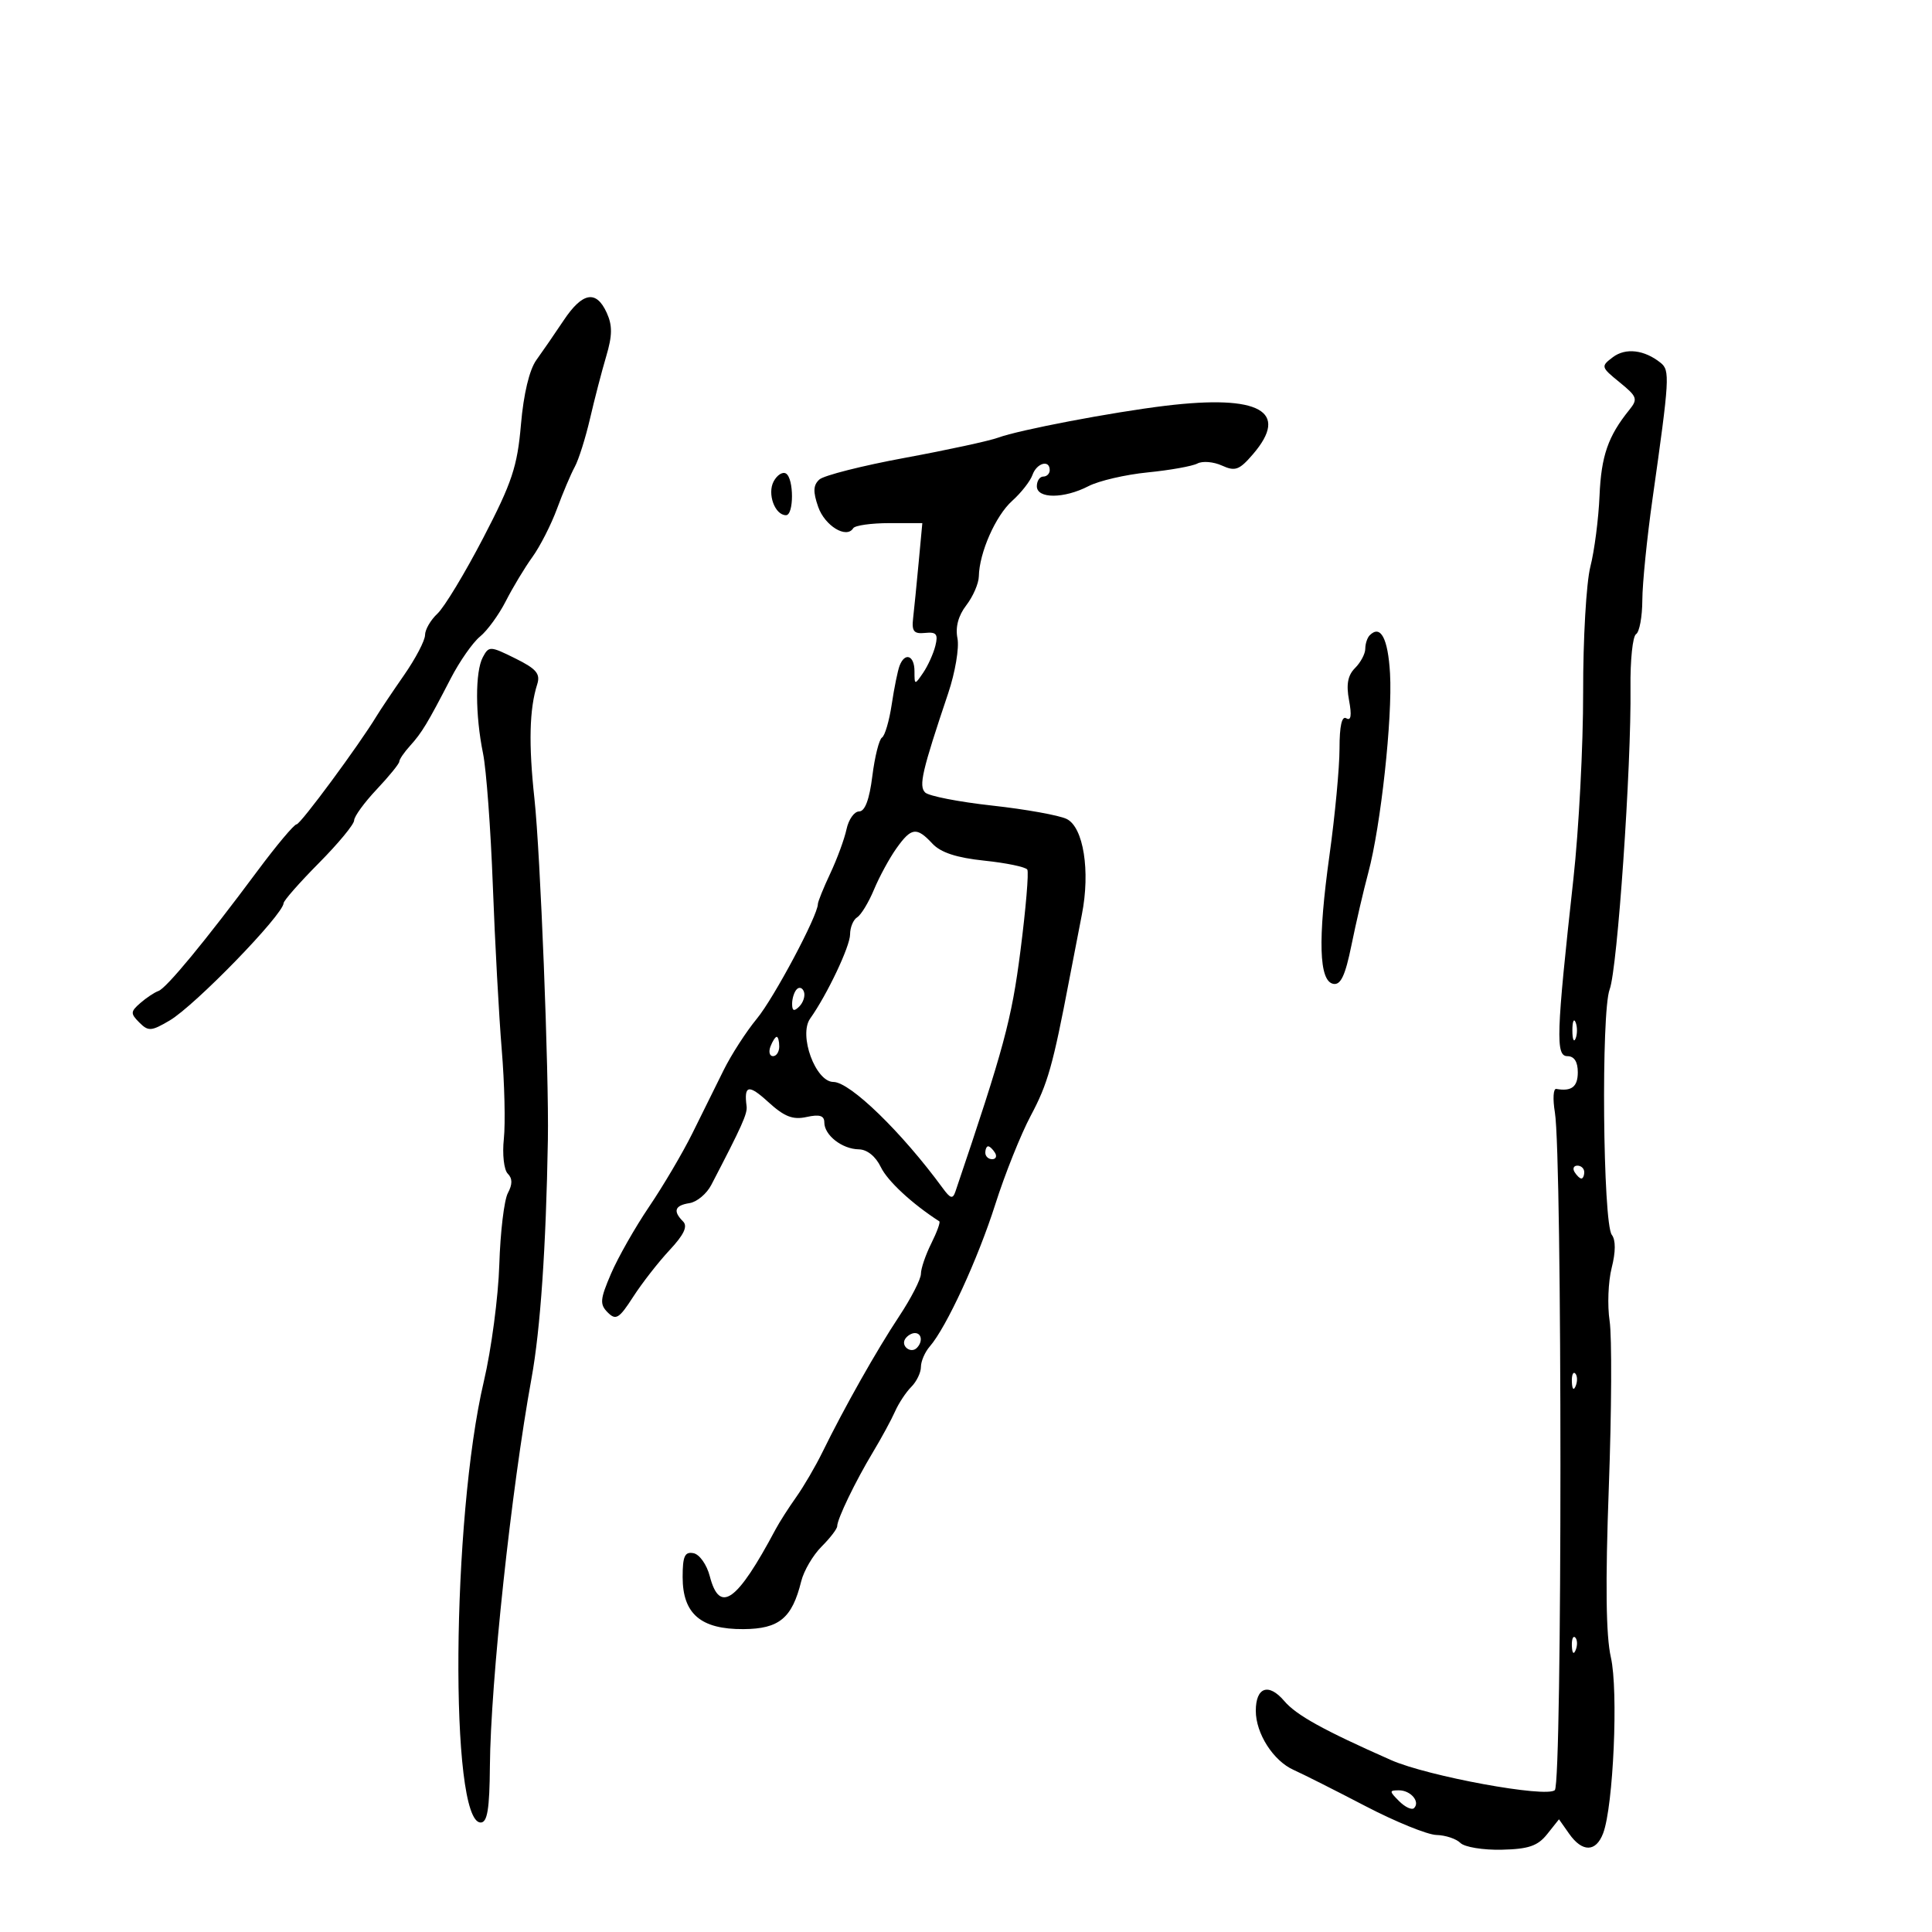 <svg xmlns="http://www.w3.org/2000/svg" width="300" height="300" viewBox="0 0 300 300" version="1.1">
	<path d="M 87.523 49.750 C 86.147 51.813, 84.239 54.584, 83.284 55.908 C 82.201 57.408, 81.300 61.184, 80.893 65.919 C 80.331 72.451, 79.508 74.928, 75.050 83.502 C 72.196 88.991, 68.992 94.291, 67.930 95.280 C 66.869 96.269, 66 97.767, 66 98.609 C 66 99.451, 64.537 102.246, 62.750 104.820 C 60.962 107.394, 59.050 110.244, 58.500 111.152 C 55.748 115.700, 46.663 128, 46.056 128 C 45.674 128, 42.935 131.262, 39.970 135.250 C 31.886 146.122, 25.838 153.454, 24.603 153.880 C 23.996 154.090, 22.732 154.929, 21.794 155.746 C 20.254 157.086, 20.239 157.382, 21.635 158.777 C 23.030 160.173, 23.490 160.142, 26.341 158.463 C 30.280 156.142, 43.942 142.074, 44.039 140.239 C 44.061 139.832, 46.532 137.025, 49.530 134 C 52.529 130.975, 54.986 128, 54.991 127.390 C 54.996 126.779, 56.575 124.610, 58.500 122.569 C 60.425 120.528, 62 118.588, 62 118.258 C 62 117.928, 62.748 116.831, 63.661 115.822 C 65.510 113.779, 66.367 112.361, 70 105.335 C 71.375 102.676, 73.420 99.753, 74.545 98.839 C 75.669 97.925, 77.469 95.450, 78.545 93.339 C 79.620 91.228, 81.475 88.150, 82.667 86.500 C 83.858 84.850, 85.579 81.475, 86.492 79 C 87.404 76.525, 88.644 73.600, 89.246 72.500 C 89.849 71.400, 90.916 68.025, 91.618 65 C 92.319 61.975, 93.452 57.616, 94.136 55.314 C 95.093 52.090, 95.110 50.538, 94.211 48.564 C 92.581 44.987, 90.449 45.365, 87.523 49.750 M 250.448 55.460 C 248.554 56.889, 248.583 56.997, 251.495 59.366 C 254.229 61.590, 254.359 61.962, 252.995 63.651 C 249.696 67.732, 248.637 70.791, 248.373 77 C 248.221 80.575, 247.581 85.525, 246.949 88 C 246.318 90.475, 245.813 99.250, 245.829 107.500 C 245.844 115.750, 245.162 128.800, 244.314 136.500 C 241.650 160.682, 241.538 164, 243.387 164 C 244.441 164, 245 164.867, 245 166.500 C 245 168.762, 244.035 169.509, 241.657 169.087 C 241.193 169.005, 241.096 170.639, 241.440 172.719 C 242.596 179.690, 242.590 276.809, 241.435 277.965 C 240.190 279.210, 221.694 275.821, 216 273.304 C 205.506 268.666, 201.291 266.334, 199.416 264.128 C 196.994 261.281, 195 261.970, 195 265.655 C 195 269.172, 197.713 273.417, 200.861 274.827 C 202.312 275.476, 207.325 278.002, 212 280.438 C 216.675 282.875, 221.647 284.898, 223.050 284.934 C 224.452 284.970, 226.127 285.527, 226.771 286.171 C 227.415 286.815, 230.298 287.289, 233.178 287.223 C 237.359 287.128, 238.782 286.641, 240.246 284.802 L 242.079 282.500 243.661 284.750 C 245.698 287.645, 247.815 287.617, 248.932 284.679 C 250.526 280.486, 251.317 262.504, 250.134 257.344 C 249.367 253.994, 249.268 245.867, 249.814 231 C 250.249 219.175, 250.306 207.530, 249.941 205.121 C 249.576 202.713, 249.720 199, 250.261 196.871 C 250.889 194.394, 250.898 192.548, 250.284 191.749 C 248.893 189.939, 248.605 157.148, 249.948 153.626 C 251.155 150.463, 253.327 118.997, 253.182 106.781 C 253.132 102.536, 253.520 98.797, 254.045 98.472 C 254.570 98.148, 255.009 95.771, 255.020 93.191 C 255.030 90.611, 255.740 83.550, 256.597 77.500 C 259.260 58.699, 259.330 57.516, 257.857 56.334 C 255.336 54.311, 252.426 53.968, 250.448 55.460 M 181 63.003 C 172.710 64.002, 158.247 66.757, 155 67.955 C 153.625 68.463, 147.100 69.875, 140.500 71.094 C 133.900 72.312, 127.930 73.826, 127.233 74.457 C 126.269 75.331, 126.224 76.345, 127.046 78.702 C 128.074 81.650, 131.445 83.707, 132.487 82.022 C 132.755 81.587, 135.280 81.231, 138.097 81.231 L 143.218 81.231 142.647 87.365 C 142.333 90.739, 141.947 94.625, 141.788 96 C 141.554 98.033, 141.901 98.459, 143.649 98.280 C 145.406 98.100, 145.696 98.464, 145.243 100.280 C 144.938 101.501, 144.084 103.388, 143.345 104.473 C 142.030 106.401, 142 106.395, 142 104.223 C 142 101.766, 140.513 101.220, 139.687 103.372 C 139.398 104.127, 138.848 106.832, 138.465 109.384 C 138.082 111.937, 137.403 114.251, 136.955 114.528 C 136.507 114.805, 135.832 117.499, 135.455 120.516 C 135.001 124.150, 134.309 126, 133.404 126 C 132.653 126, 131.774 127.237, 131.451 128.750 C 131.128 130.262, 129.994 133.349, 128.932 135.610 C 127.869 137.870, 127 140.017, 127 140.381 C 127 142.157, 120.197 154.939, 117.529 158.175 C 115.863 160.196, 113.539 163.796, 112.365 166.175 C 111.191 168.554, 109.002 172.975, 107.501 176 C 106.001 179.025, 102.987 184.137, 100.804 187.360 C 98.621 190.582, 95.954 195.273, 94.878 197.784 C 93.169 201.771, 93.105 202.533, 94.370 203.799 C 95.635 205.064, 96.135 204.756, 98.316 201.374 C 99.690 199.243, 102.235 195.977, 103.973 194.116 C 106.209 191.720, 106.821 190.421, 106.066 189.666 C 104.460 188.060, 104.773 187.174, 107.071 186.820 C 108.211 186.644, 109.729 185.375, 110.445 184 C 115.215 174.843, 116.081 172.913, 115.931 171.775 C 115.498 168.490, 116.243 168.334, 119.250 171.081 C 121.793 173.404, 123.097 173.918, 125.250 173.445 C 127.268 173.002, 128 173.229, 128 174.298 C 128 176.274, 130.762 178.428, 133.346 178.468 C 134.646 178.488, 135.971 179.555, 136.779 181.235 C 137.816 183.391, 141.635 186.931, 145.854 189.647 C 146.049 189.773, 145.487 191.323, 144.604 193.091 C 143.722 194.860, 143 196.979, 143 197.800 C 143 198.621, 141.478 201.590, 139.618 204.396 C 136.118 209.679, 131.110 218.548, 127.703 225.500 C 126.625 227.700, 124.788 230.844, 123.621 232.486 C 122.455 234.128, 121.017 236.378, 120.427 237.486 C 114.424 248.758, 111.747 250.663, 110.215 244.752 C 109.751 242.958, 108.618 241.358, 107.687 241.178 C 106.329 240.917, 106 241.641, 106 244.888 C 106 250.598, 108.817 253.010, 115.439 252.969 C 120.990 252.934, 122.996 251.274, 124.412 245.543 C 124.814 243.916, 126.235 241.492, 127.571 240.156 C 128.907 238.820, 130 237.394, 130 236.986 C 130 235.872, 132.828 230.015, 135.545 225.500 C 136.869 223.300, 138.415 220.454, 138.980 219.175 C 139.545 217.896, 140.681 216.176, 141.504 215.353 C 142.327 214.530, 143 213.137, 143 212.257 C 143 211.377, 143.619 209.947, 144.375 209.079 C 146.959 206.110, 151.847 195.506, 154.551 187 C 156.037 182.325, 158.515 176.133, 160.057 173.239 C 162.697 168.287, 163.491 165.475, 166.059 152 C 166.635 148.975, 167.506 144.475, 167.994 142 C 169.324 135.255, 168.241 128.445, 165.635 127.171 C 164.461 126.597, 159.260 125.661, 154.077 125.091 C 148.895 124.521, 144.206 123.606, 143.657 123.057 C 142.636 122.036, 143.169 119.744, 147.237 107.642 C 148.321 104.420, 148.967 100.587, 148.675 99.123 C 148.327 97.384, 148.802 95.604, 150.049 93.981 C 151.098 92.617, 151.972 90.600, 151.993 89.500 C 152.061 85.826, 154.595 80.082, 157.163 77.779 C 158.560 76.525, 159.981 74.713, 160.320 73.750 C 160.977 71.887, 163 71.321, 163 73 C 163 73.550, 162.550 74, 162 74 C 161.450 74, 161 74.675, 161 75.500 C 161 77.467, 165.208 77.461, 169.025 75.487 C 170.633 74.655, 174.774 73.695, 178.225 73.353 C 181.676 73.011, 185.146 72.389, 185.936 71.972 C 186.726 71.554, 188.439 71.699, 189.744 72.293 C 191.797 73.229, 192.443 72.993, 194.558 70.531 C 200.296 63.853, 195.598 61.244, 181 63.003 M 120.135 74.748 C 119.107 76.668, 120.322 80, 122.050 80 C 123.288 80, 123.288 74.296, 122.050 73.531 C 121.528 73.208, 120.666 73.756, 120.135 74.748 M 212.688 98.646 C 212.309 99.024, 212 99.965, 212 100.738 C 212 101.511, 211.288 102.855, 210.418 103.725 C 209.279 104.863, 209.017 106.275, 209.481 108.752 C 209.917 111.073, 209.781 111.982, 209.064 111.539 C 208.363 111.106, 208 112.706, 208 116.231 C 208 119.173, 207.299 126.622, 206.442 132.785 C 204.613 145.944, 204.803 152.351, 207.037 152.774 C 208.186 152.991, 208.895 151.480, 209.850 146.782 C 210.553 143.327, 211.731 138.250, 212.470 135.500 C 214.408 128.279, 216.241 111.468, 215.843 104.579 C 215.526 99.111, 214.379 96.954, 212.688 98.646 M 74.975 102.047 C 73.770 104.298, 73.785 111.023, 75.007 117 C 75.514 119.475, 76.197 128.700, 76.526 137.500 C 76.854 146.300, 77.478 157.775, 77.911 163 C 78.345 168.225, 78.491 174.452, 78.237 176.837 C 77.981 179.227, 78.252 181.652, 78.840 182.240 C 79.586 182.986, 79.592 183.894, 78.861 185.260 C 78.286 186.334, 77.688 191.327, 77.532 196.356 C 77.376 201.385, 76.295 209.550, 75.130 214.500 C 70.120 235.794, 69.781 283, 74.638 283 C 75.678 283, 76.017 280.932, 76.071 274.250 C 76.177 261.225, 79.394 231.244, 82.537 214 C 83.913 206.447, 84.791 193.642, 85.074 177 C 85.251 166.600, 83.907 132.490, 82.985 124 C 82.065 115.529, 82.197 110.105, 83.417 106.262 C 83.938 104.621, 83.292 103.859, 80.004 102.232 C 76.107 100.304, 75.912 100.297, 74.975 102.047 M 139.182 131.750 C 138.108 133.262, 136.548 136.133, 135.716 138.128 C 134.885 140.123, 133.708 142.062, 133.102 142.437 C 132.496 142.812, 132 144.006, 132 145.092 C 132 146.943, 128.443 154.444, 125.802 158.162 C 123.974 160.736, 126.636 167.998, 129.410 168.005 C 132.003 168.011, 140.042 175.819, 146.394 184.500 C 147.594 186.140, 147.948 186.230, 148.365 185 C 155.907 162.706, 157.079 158.368, 158.455 147.635 C 159.291 141.109, 159.770 135.437, 159.519 135.030 C 159.268 134.624, 156.268 133.999, 152.852 133.642 C 148.536 133.191, 146.075 132.384, 144.782 130.997 C 142.328 128.362, 141.511 128.472, 139.182 131.750 M 123.729 153.604 C 123.328 154.005, 123 155.023, 123 155.867 C 123 156.992, 123.296 157.104, 124.112 156.288 C 124.724 155.676, 125.052 154.657, 124.842 154.025 C 124.631 153.393, 124.130 153.203, 123.729 153.604 M 244.158 160 C 244.158 161.375, 244.385 161.938, 244.662 161.250 C 244.940 160.563, 244.940 159.438, 244.662 158.750 C 244.385 158.063, 244.158 158.625, 244.158 160 M 119.638 162.500 C 119.322 163.325, 119.499 164, 120.031 164 C 120.564 164, 121 163.325, 121 162.500 C 121 161.675, 120.823 161, 120.607 161 C 120.391 161, 119.955 161.675, 119.638 162.500 M 153 179 C 153 179.550, 153.477 180, 154.059 180 C 154.641 180, 154.840 179.550, 154.500 179 C 154.160 178.450, 153.684 178, 153.441 178 C 153.198 178, 153 178.450, 153 179 M 244.500 182 C 244.840 182.550, 245.316 183, 245.559 183 C 245.802 183, 246 182.550, 246 182 C 246 181.450, 245.523 181, 244.941 181 C 244.359 181, 244.160 181.450, 244.500 182 M 140.543 207.931 C 139.860 209.036, 141.437 210.230, 142.361 209.306 C 143.311 208.355, 143.134 207, 142.059 207 C 141.541 207, 140.859 207.419, 140.543 207.931 M 244.079 214.583 C 244.127 215.748, 244.364 215.985, 244.683 215.188 C 244.972 214.466, 244.936 213.603, 244.604 213.271 C 244.272 212.939, 244.036 213.529, 244.079 214.583 M 244.079 255.583 C 244.127 256.748, 244.364 256.985, 244.683 256.188 C 244.972 255.466, 244.936 254.603, 244.604 254.271 C 244.272 253.939, 244.036 254.529, 244.079 255.583 M 217.262 279.690 C 218.192 280.620, 219.233 281.100, 219.576 280.757 C 220.561 279.773, 219.050 278, 217.227 278 C 215.700 278, 215.703 278.132, 217.262 279.690" stroke="none" fill="black" fill-rule="evenodd"/>
</svg>